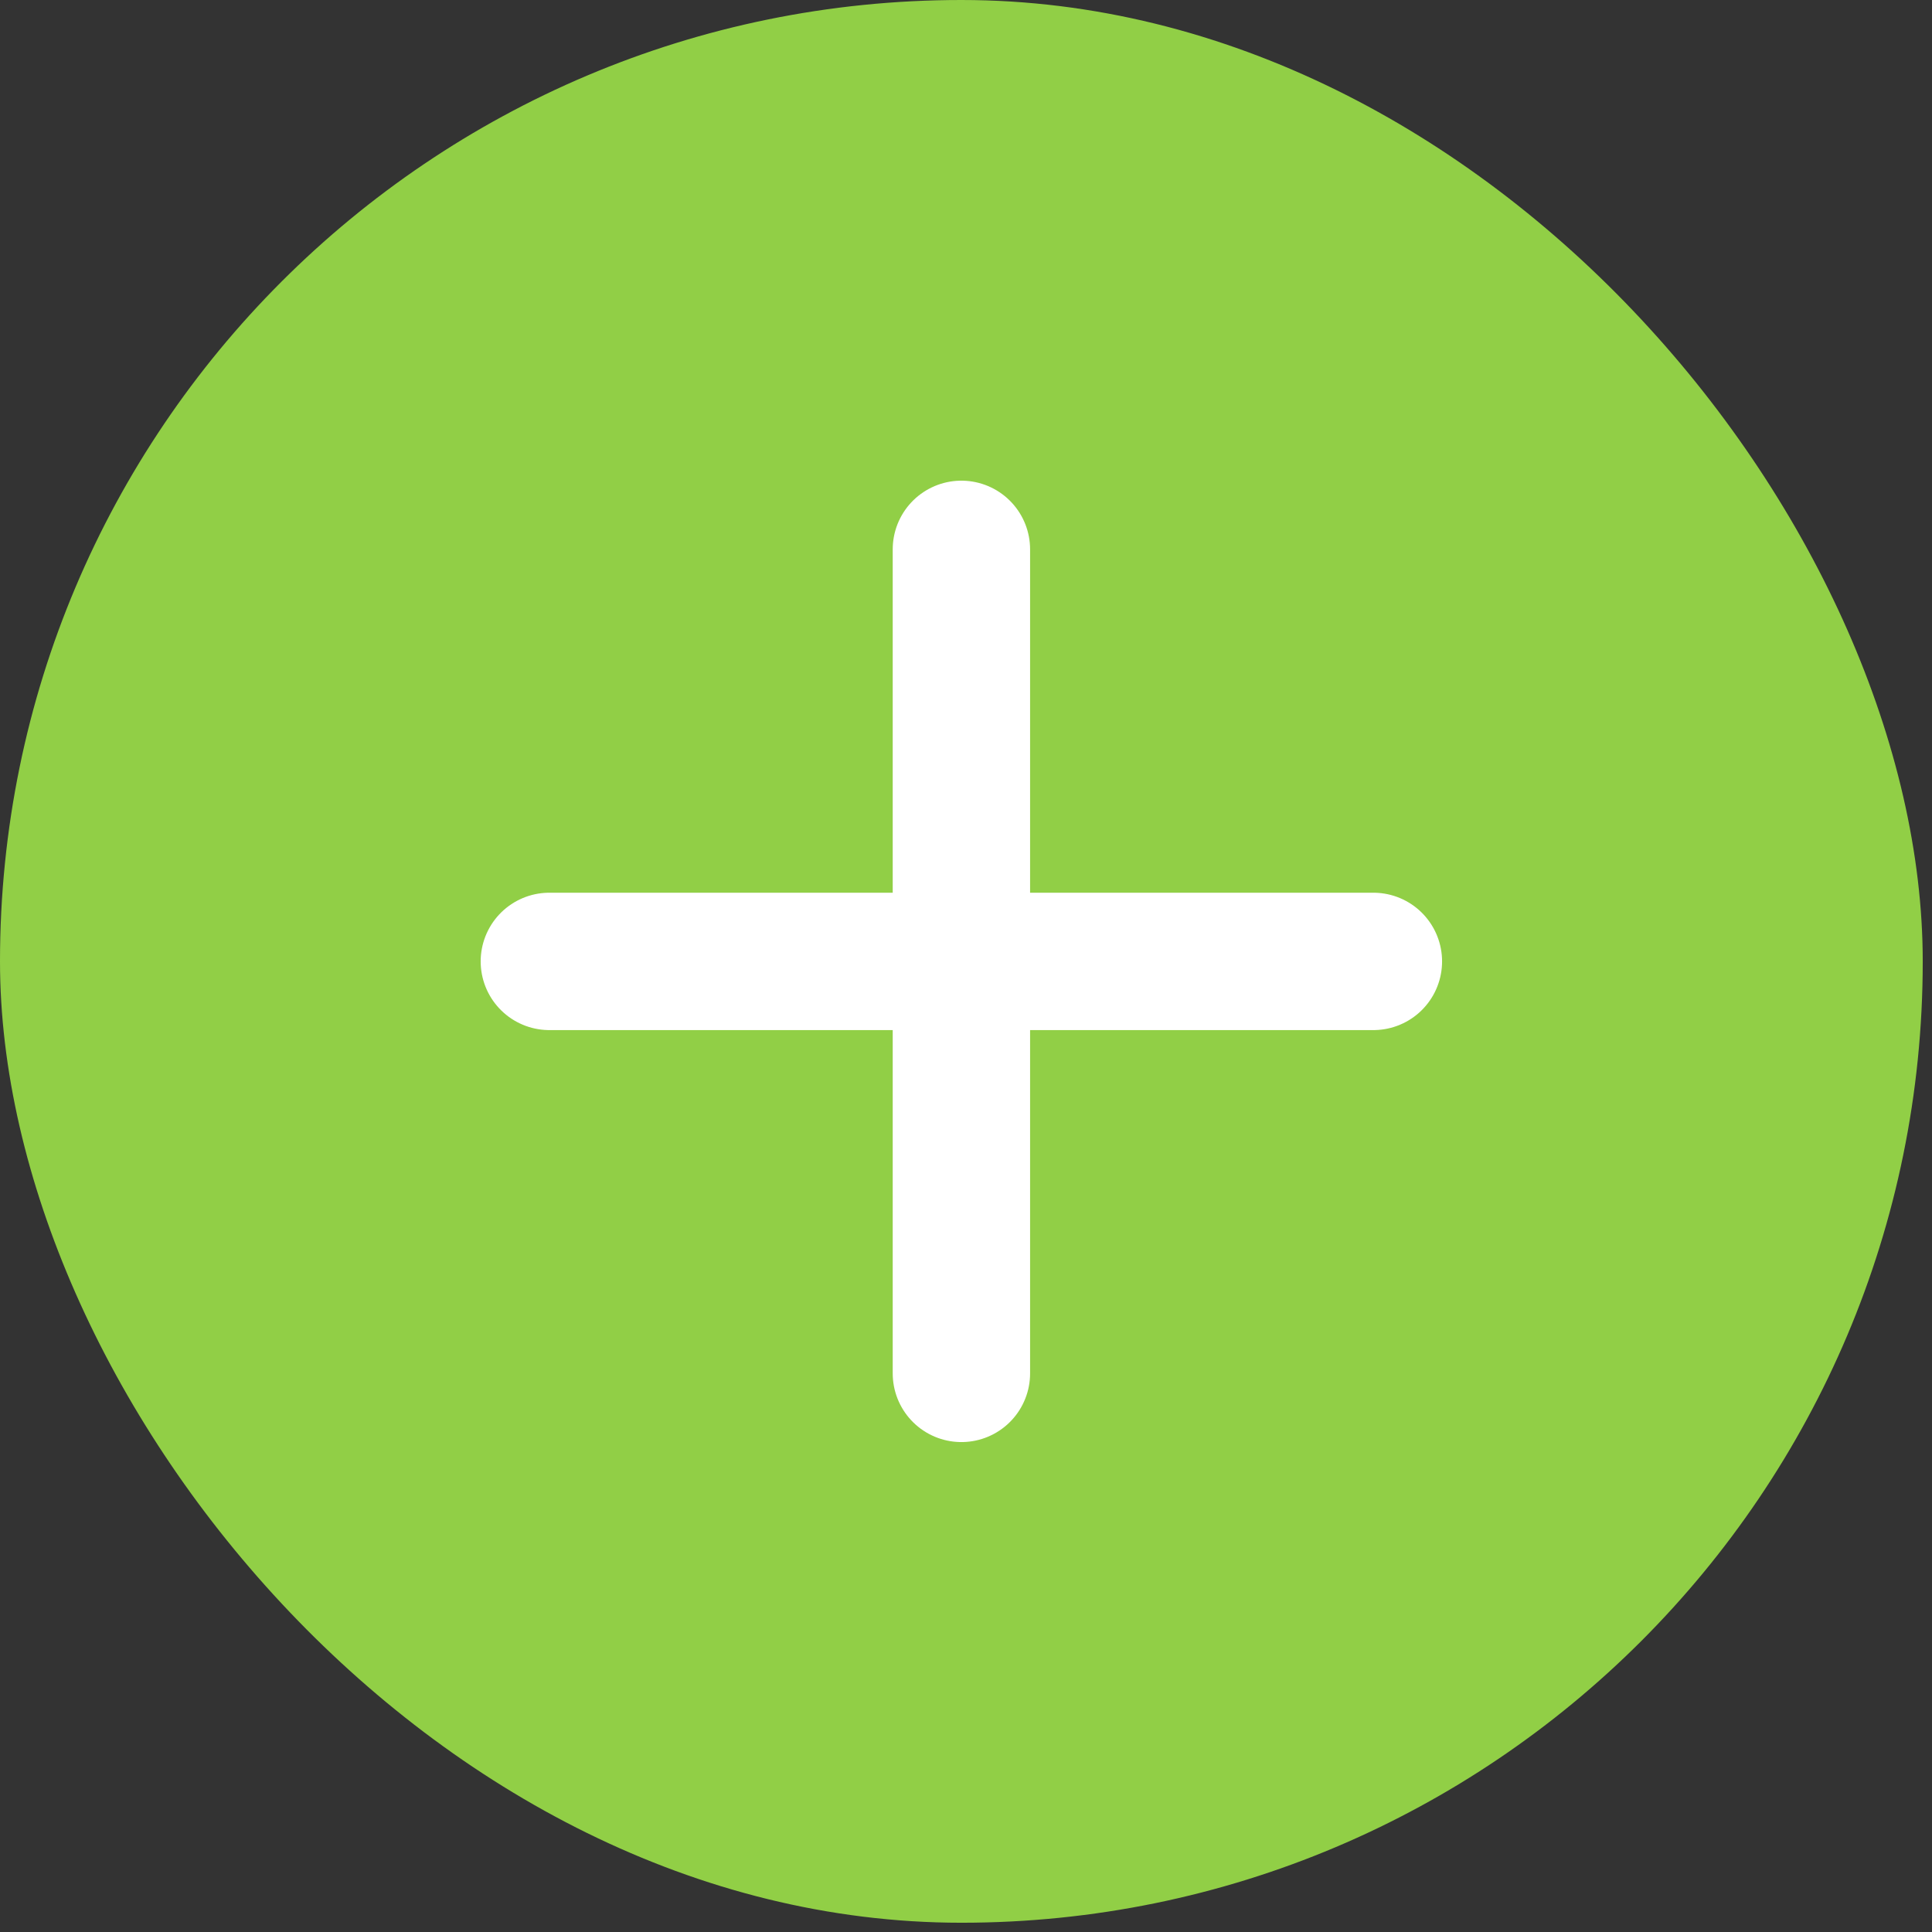 <svg width="29" height="29" viewBox="0 0 29 29" fill="none" xmlns="http://www.w3.org/2000/svg">
<rect x="0" y="0" width="29" height="29" fill="#333333" stroke="none"/>
<rect width="28.861" height="28.861" rx="14.431" fill="#91CF46"/>
<path d="M14.431 20.615V14.431M14.431 14.431V8.246M14.431 14.431H20.615M14.431 14.431H8.246" stroke="white" stroke-width="2.062" stroke-linecap="round"/>
</svg>
